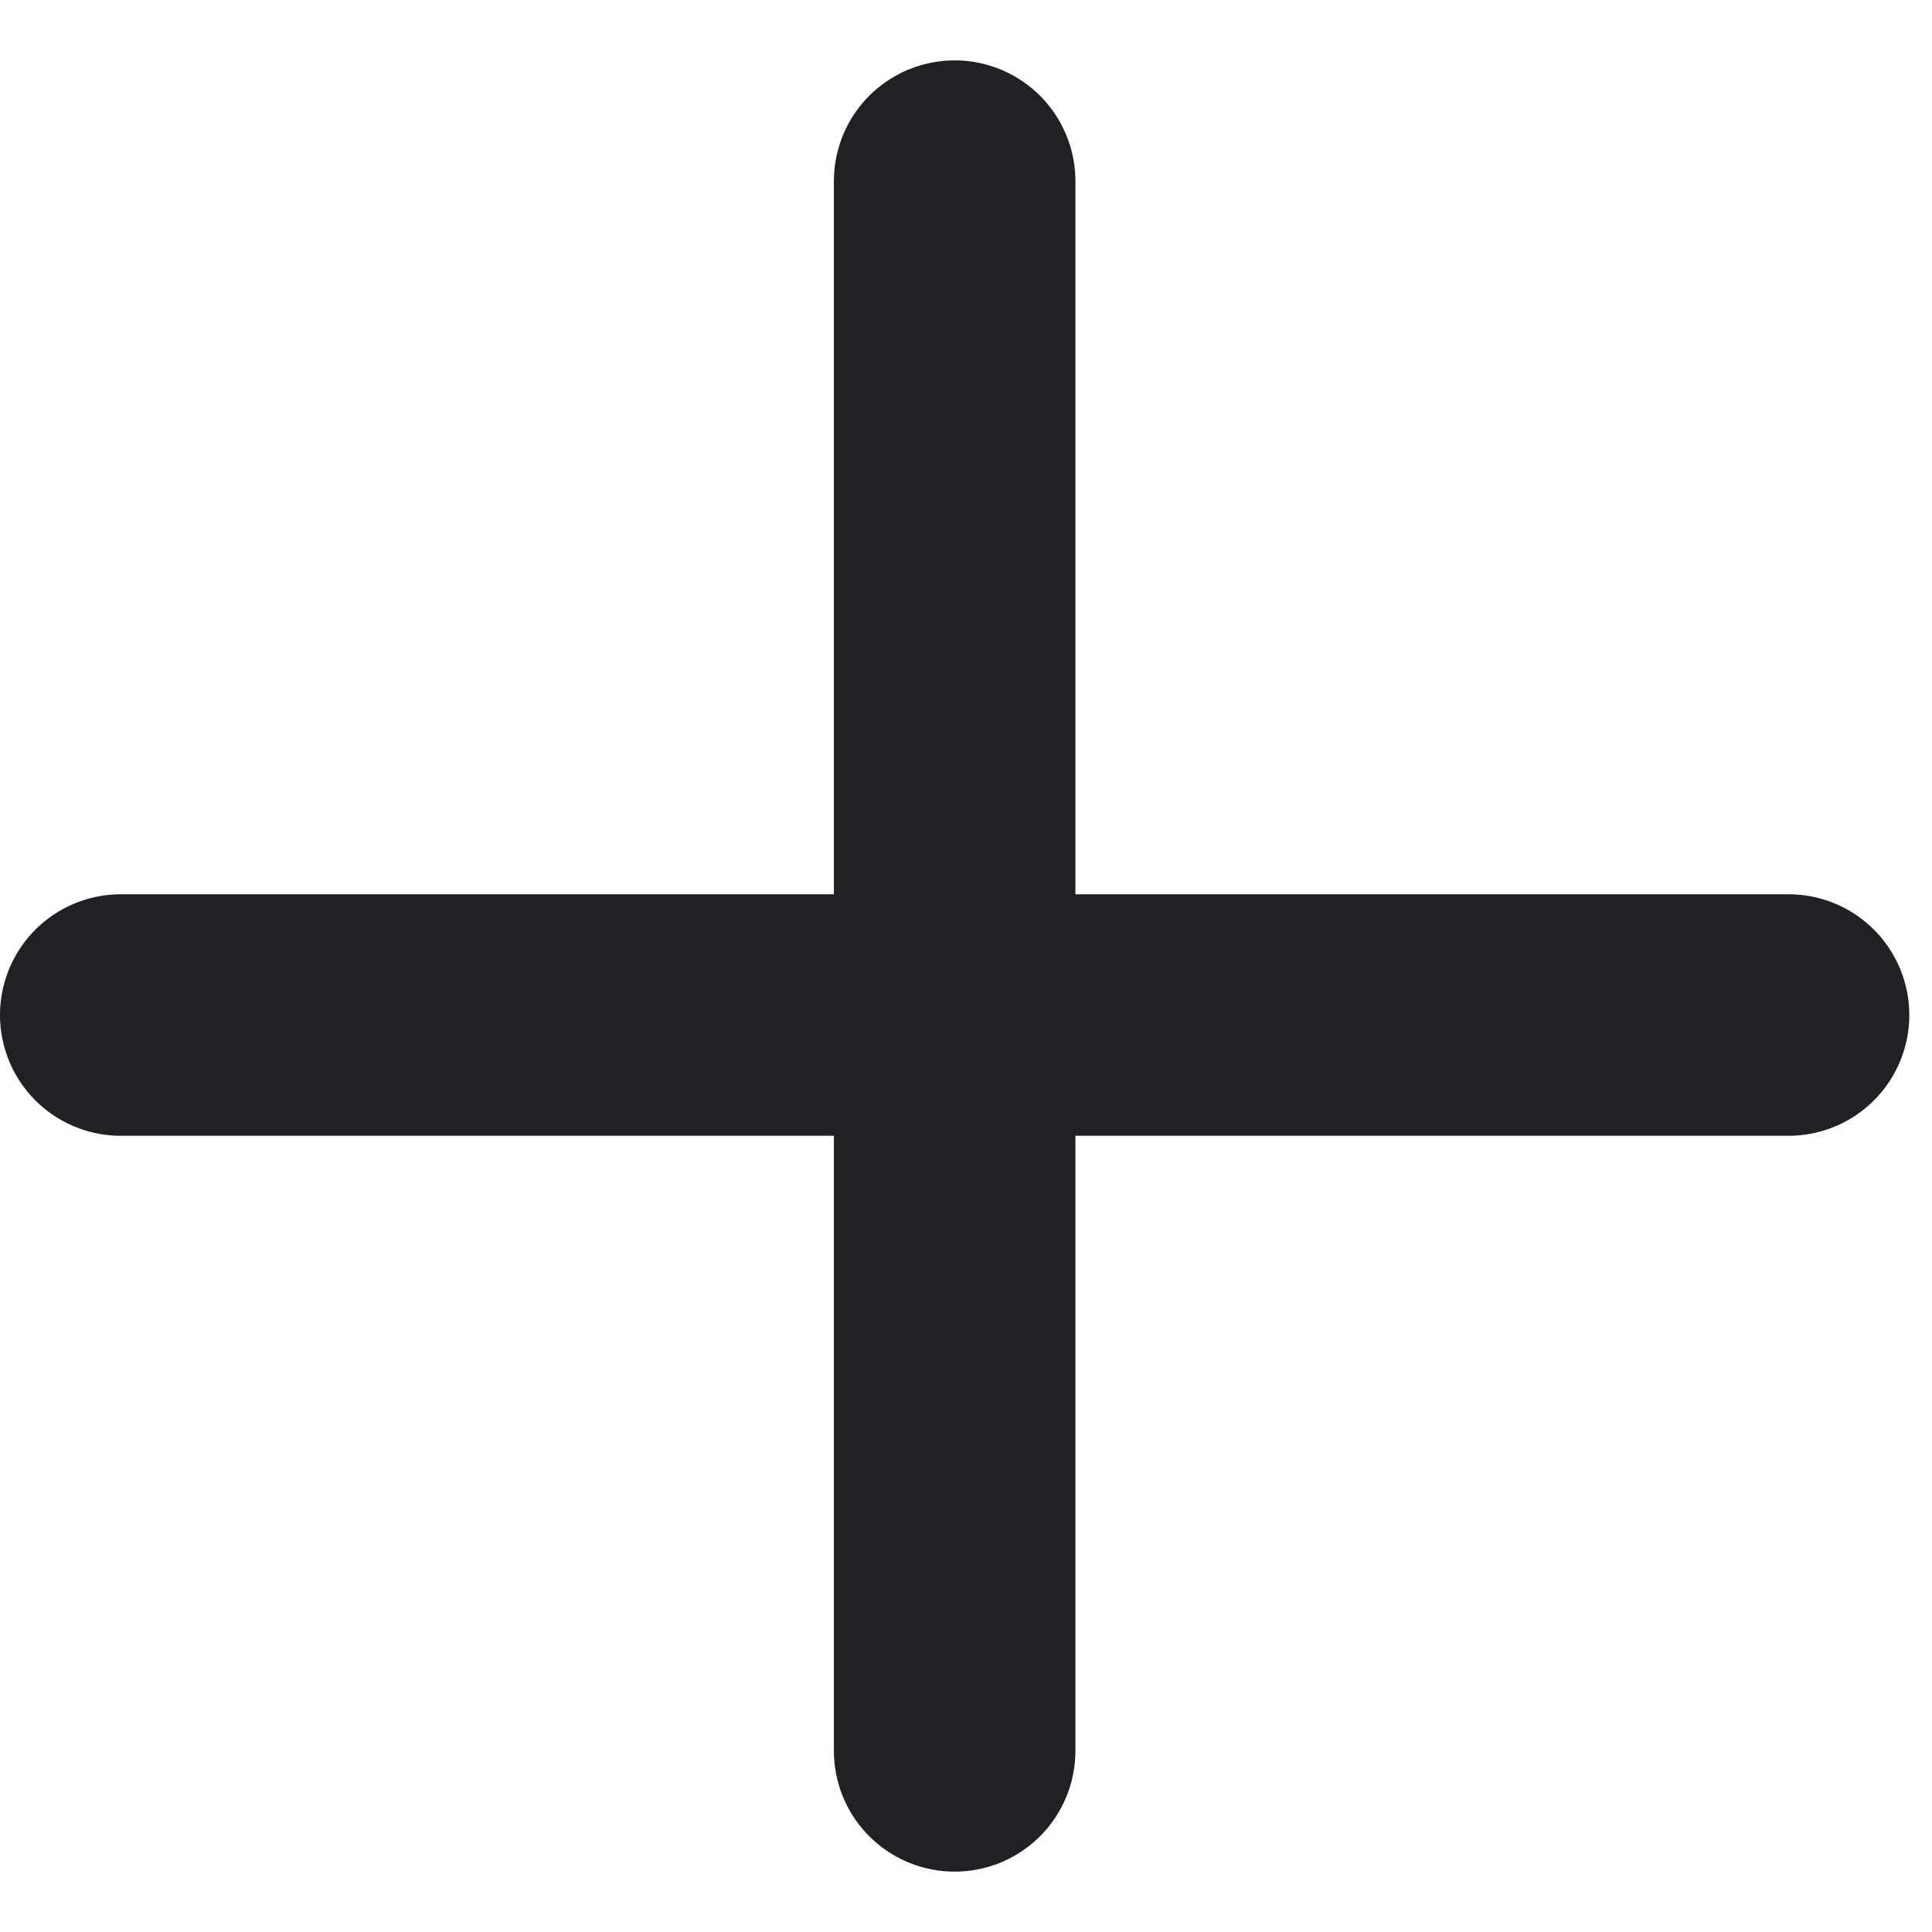 <svg width="16" height="16" viewBox="0 0 16 16" fill="none" xmlns="http://www.w3.org/2000/svg">
<path d="M7.906 1.5L7.906 14.5" stroke="#202124" stroke-width="2" stroke-linecap="round"/>
<path d="M1 8.406H14.812" stroke="#202124" stroke-width="2" stroke-linecap="round"/>
</svg>
